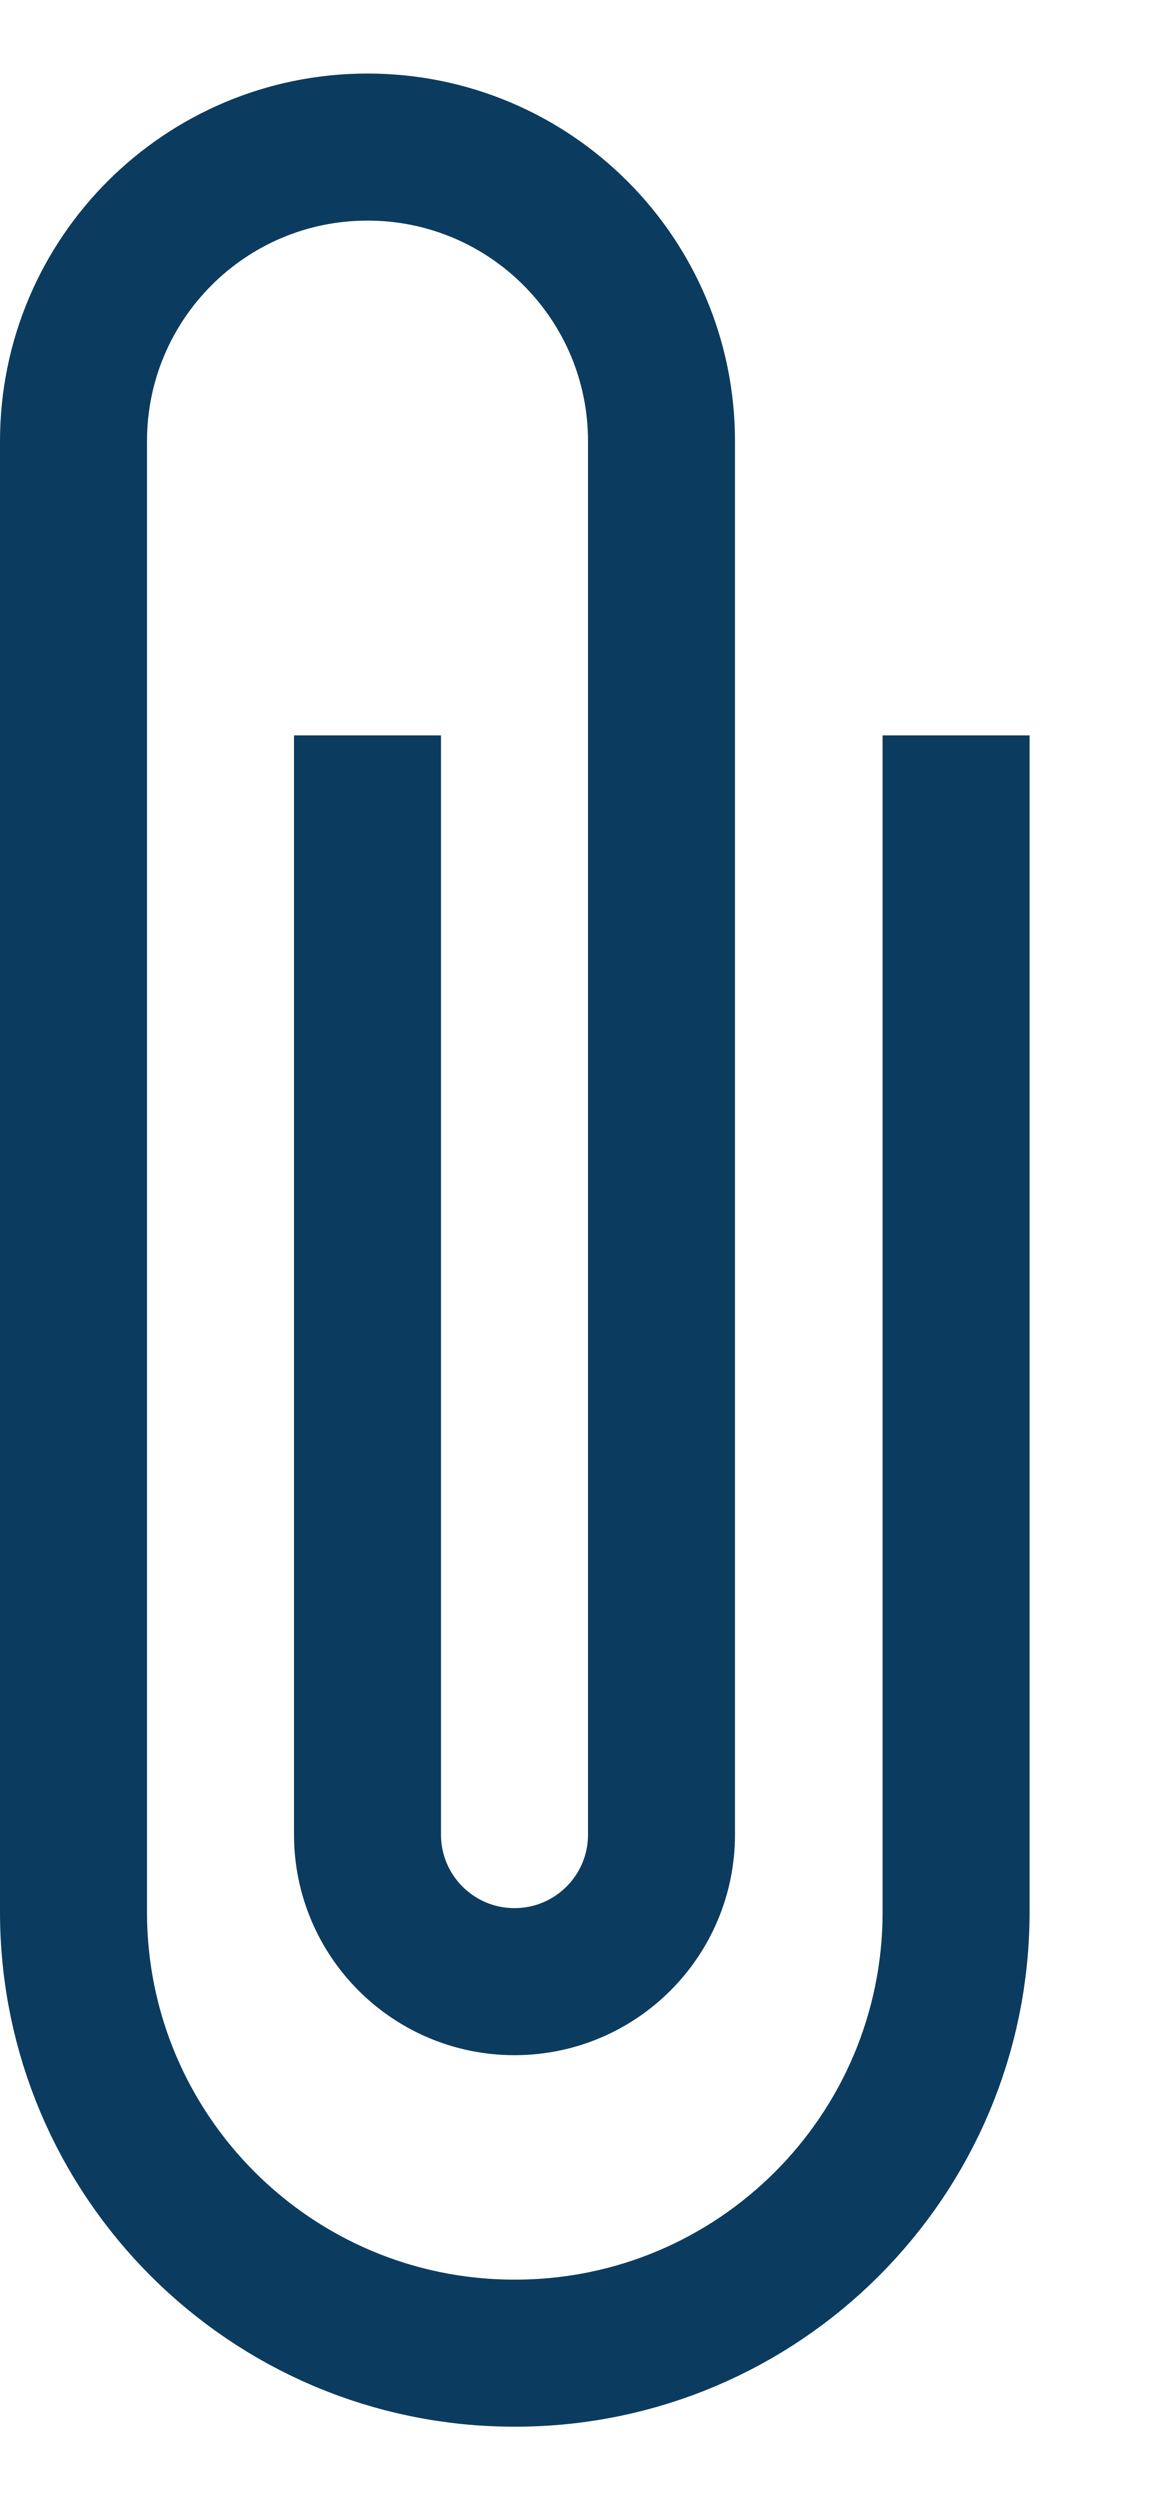 <?xml version="1.0" encoding="UTF-8"?>
<svg width="8px" height="17px" viewBox="0 0 8 17" version="1.1" xmlns="http://www.w3.org/2000/svg" xmlns:xlink="http://www.w3.org/1999/xlink">
    <title>24115AD6-79B2-4AB3-B892-DECE65ED461F</title>
    <g id="Plateforme" stroke="none" stroke-width="1" fill="none" fill-rule="evenodd">
        <g id="3-Messagerie" transform="translate(-364, -205)" stroke="#0B3C5F">
            <g id="icon/pj" transform="translate(364.5, 206)">
                <path d="M4.004,4 L4.004,11.474 C4.004,12.027 3.556,12.474 3.004,12.474 C2.452,12.474 2.004,12.027 2.004,11.474 L2.004,2 C2.004,0.895 2.899,2.02906125e-16 4.004,0 C5.108,-2.02906125e-16 6.004,0.895 6.004,2 L6.004,12 C6.004,13.657 4.661,15 3.004,15 L3,15 C1.343,15 1.57258099e-13,13.657 1.5720758e-13,12 L1.5720758e-13,4 L1.5720758e-13,4" transform="translate(3.002, 7.5) scale(-1, 1) translate(-3.002, -7.5) "></path>
            </g>
        </g>
    </g>
</svg>